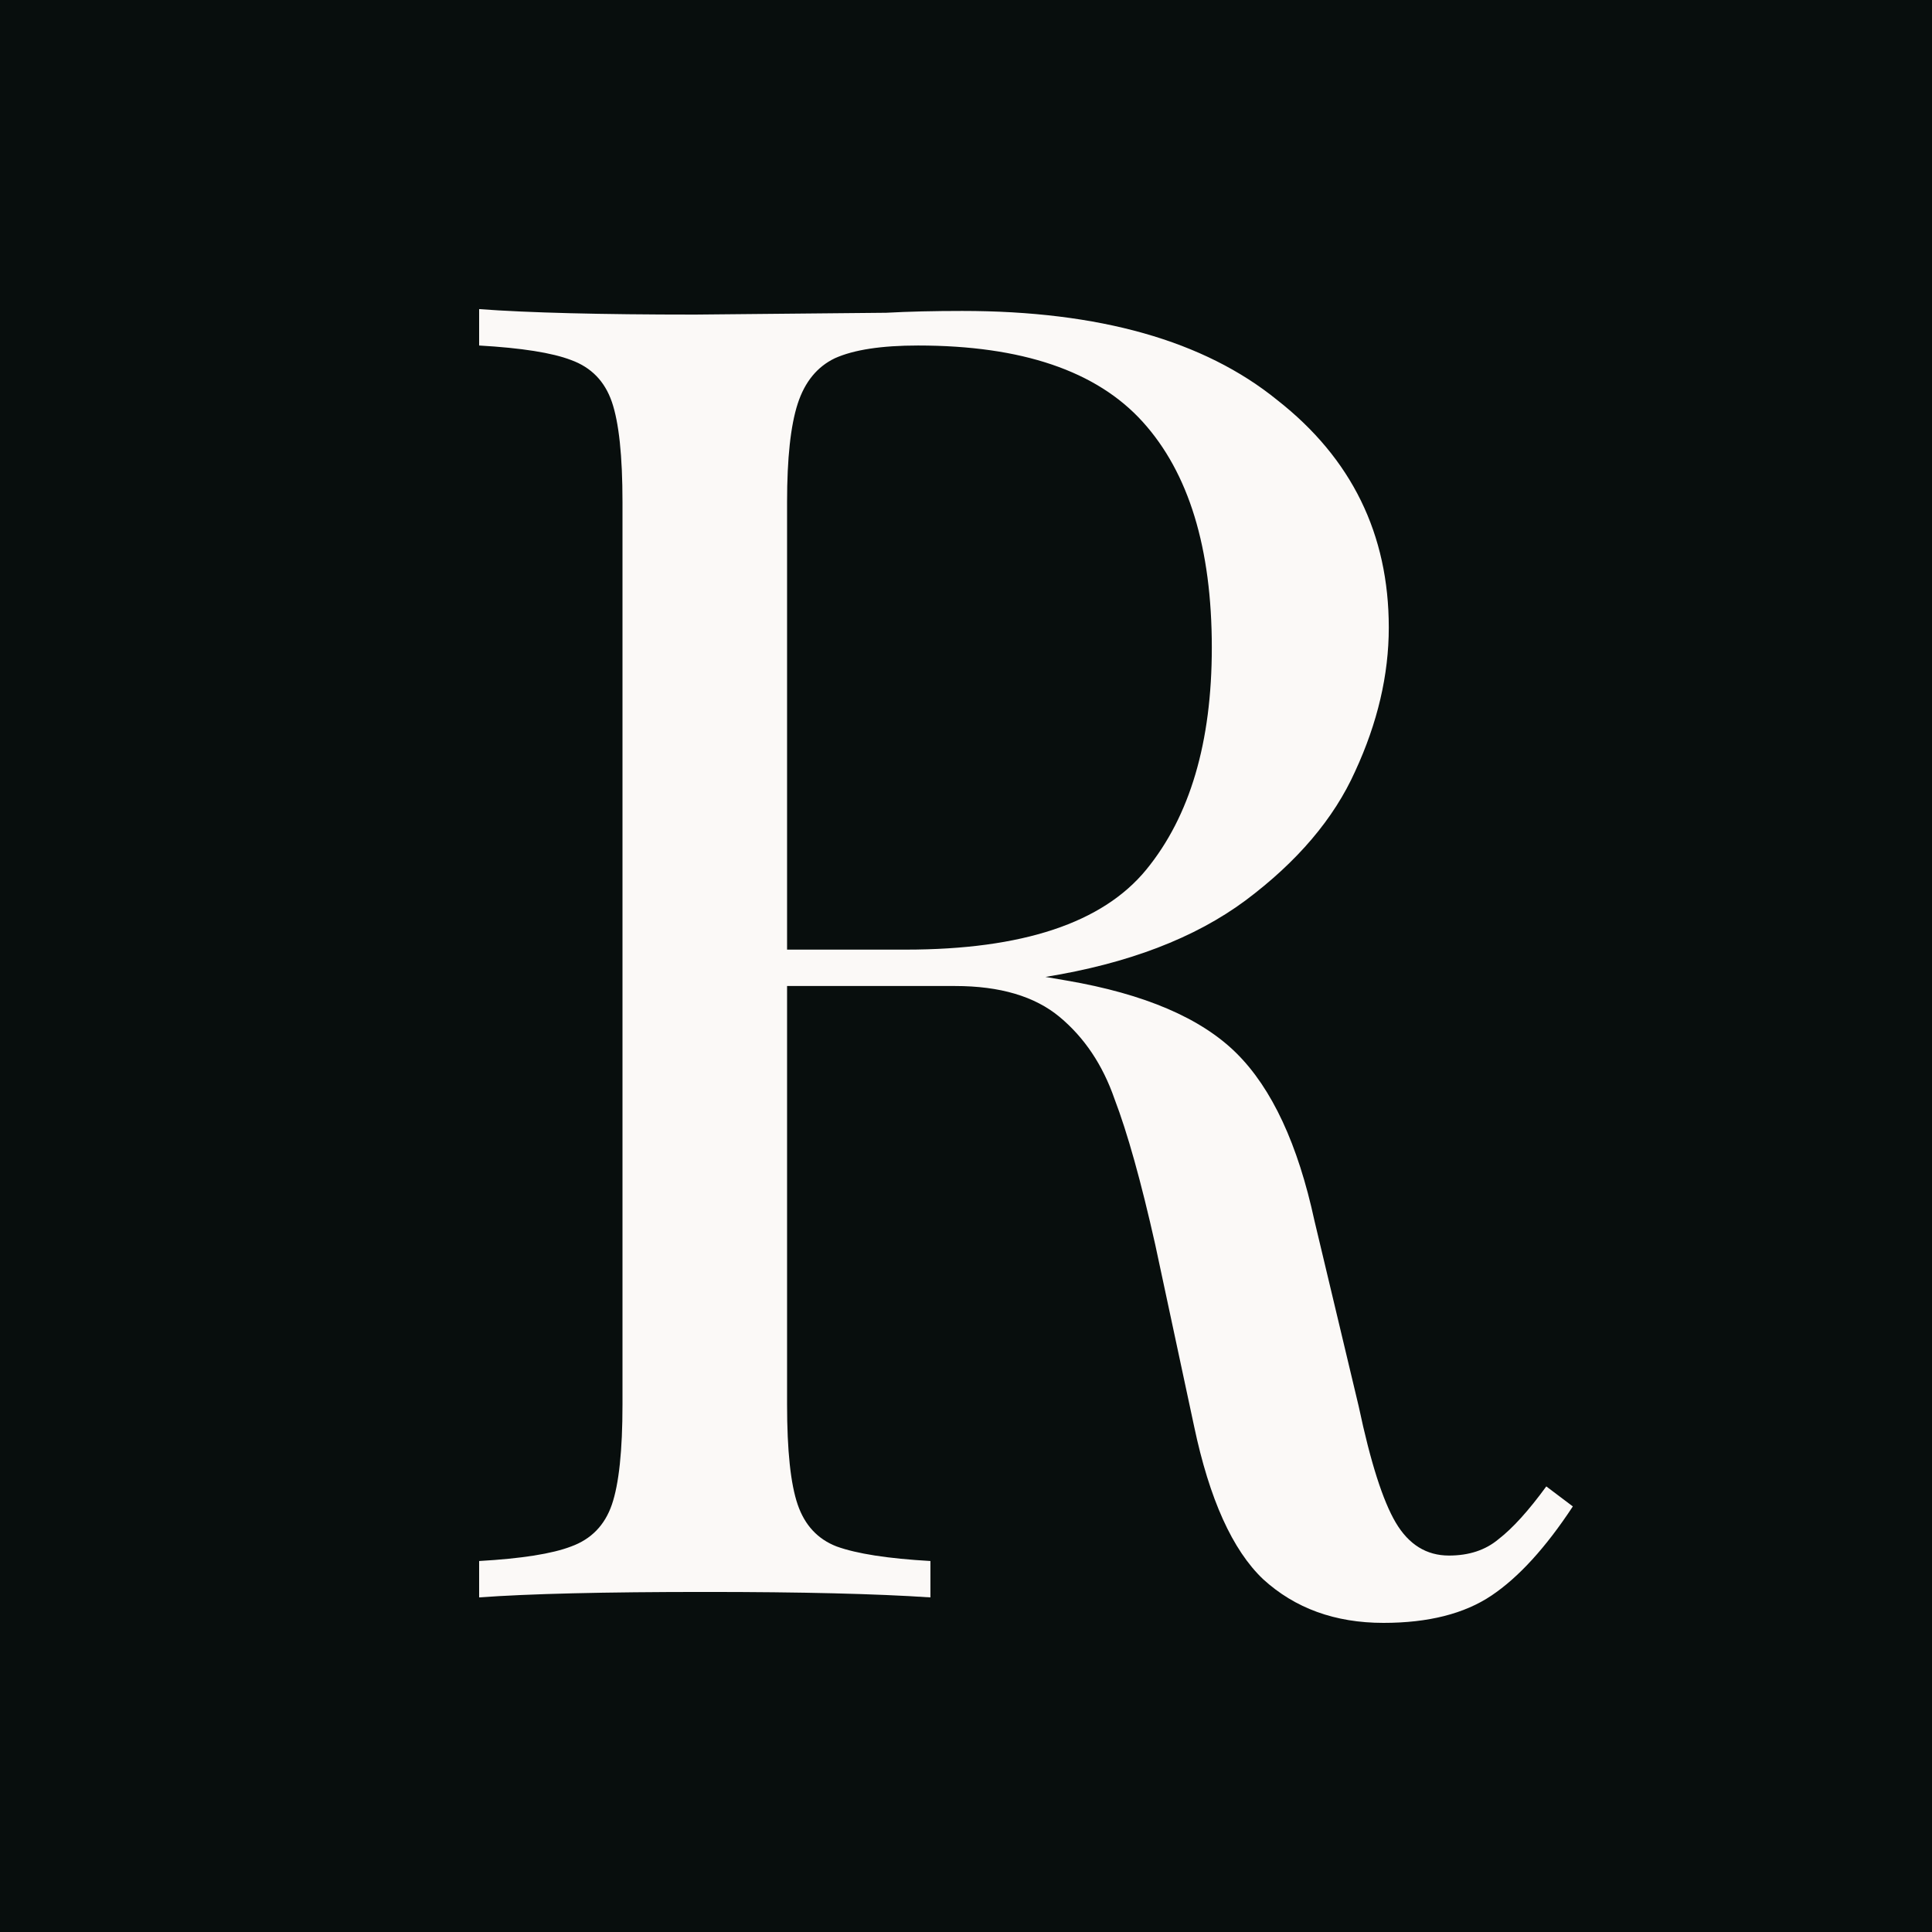 <svg width="500" height="500" viewBox="0 0 500 500" fill="none" xmlns="http://www.w3.org/2000/svg">
<g filter="url(#filter0_b_1904_21981)">
<path d="M0 0H500V500H0V0Z" fill="#080E0D"/>
</g>
<path d="M407.05 389.861C400.026 400.537 393.005 408.227 385.982 412.936C378.958 417.645 369.647 420 358.043 420C345.523 420 335.142 416.233 326.898 408.698C318.959 401.163 313.005 387.978 309.036 369.141L298.96 322.05C295.296 305.725 291.784 293.168 288.425 284.377C285.372 275.587 280.639 268.523 274.227 263.186C267.815 257.849 258.808 255.18 247.205 255.18H203.694V363.49C203.694 375.421 204.61 384.055 206.442 389.39C208.274 394.728 211.633 398.338 216.518 400.222C221.709 402.105 229.8 403.363 240.792 403.989V413.407C226.747 412.465 207.358 411.994 182.625 411.994C156.366 411.994 136.824 412.465 124 413.407V403.989C134.992 403.363 142.931 402.105 147.817 400.222C153.007 398.338 156.519 394.728 158.351 389.39C160.183 384.055 161.099 375.421 161.099 363.49V129.917C161.099 117.987 160.183 109.354 158.351 104.017C156.519 98.68 153.007 95.069 147.817 93.186C142.931 91.302 134.992 90.046 124 89.418V80C136.824 80.942 155.45 81.413 179.877 81.413L229.342 80.942C235.144 80.628 241.708 80.471 249.037 80.471C284.456 80.471 311.631 88.162 330.562 103.546C349.799 118.615 359.417 138.237 359.417 162.41C359.417 174.654 356.515 187.055 350.715 199.612C345.219 211.856 335.754 223.001 322.318 233.047C309.189 242.78 291.937 249.373 270.563 252.826L276.059 253.768C296.212 257.221 310.868 263.5 320.028 272.604C329.188 281.709 335.905 296.149 340.181 315.928L351.631 363.961C354.683 378.404 357.89 388.449 361.249 394.1C364.609 399.751 369.189 402.576 374.989 402.576C380.181 402.576 384.454 401.163 387.814 398.338C391.478 395.512 395.6 390.961 400.18 384.681L407.05 389.861ZM237.586 89.418C228.121 89.418 220.945 90.517 216.06 92.715C211.48 94.912 208.274 98.837 206.442 104.488C204.61 110.139 203.694 118.615 203.694 129.917V245.762H234.38C264.609 245.762 285.372 238.855 296.67 225.042C307.967 211.229 313.616 192.078 313.616 167.59C313.616 141.847 307.662 122.382 295.754 109.197C283.845 96.011 264.456 89.418 237.586 89.418Z" fill="#FBF9F7"/>
<defs>
<filter id="filter0_b_1904_21981" x="-10" y="-10" width="520" height="520" filterUnits="userSpaceOnUse" color-interpolation-filters="sRGB">
<feFlood flood-opacity="0" result="BackgroundImageFix"/>
<feGaussianBlur in="BackgroundImage" stdDeviation="5"/>
<feComposite in2="SourceAlpha" operator="in" result="effect1_backgroundBlur_1904_21981"/>
<feBlend mode="normal" in="SourceGraphic" in2="effect1_backgroundBlur_1904_21981" result="shape"/>
</filter>
</defs>
</svg>
